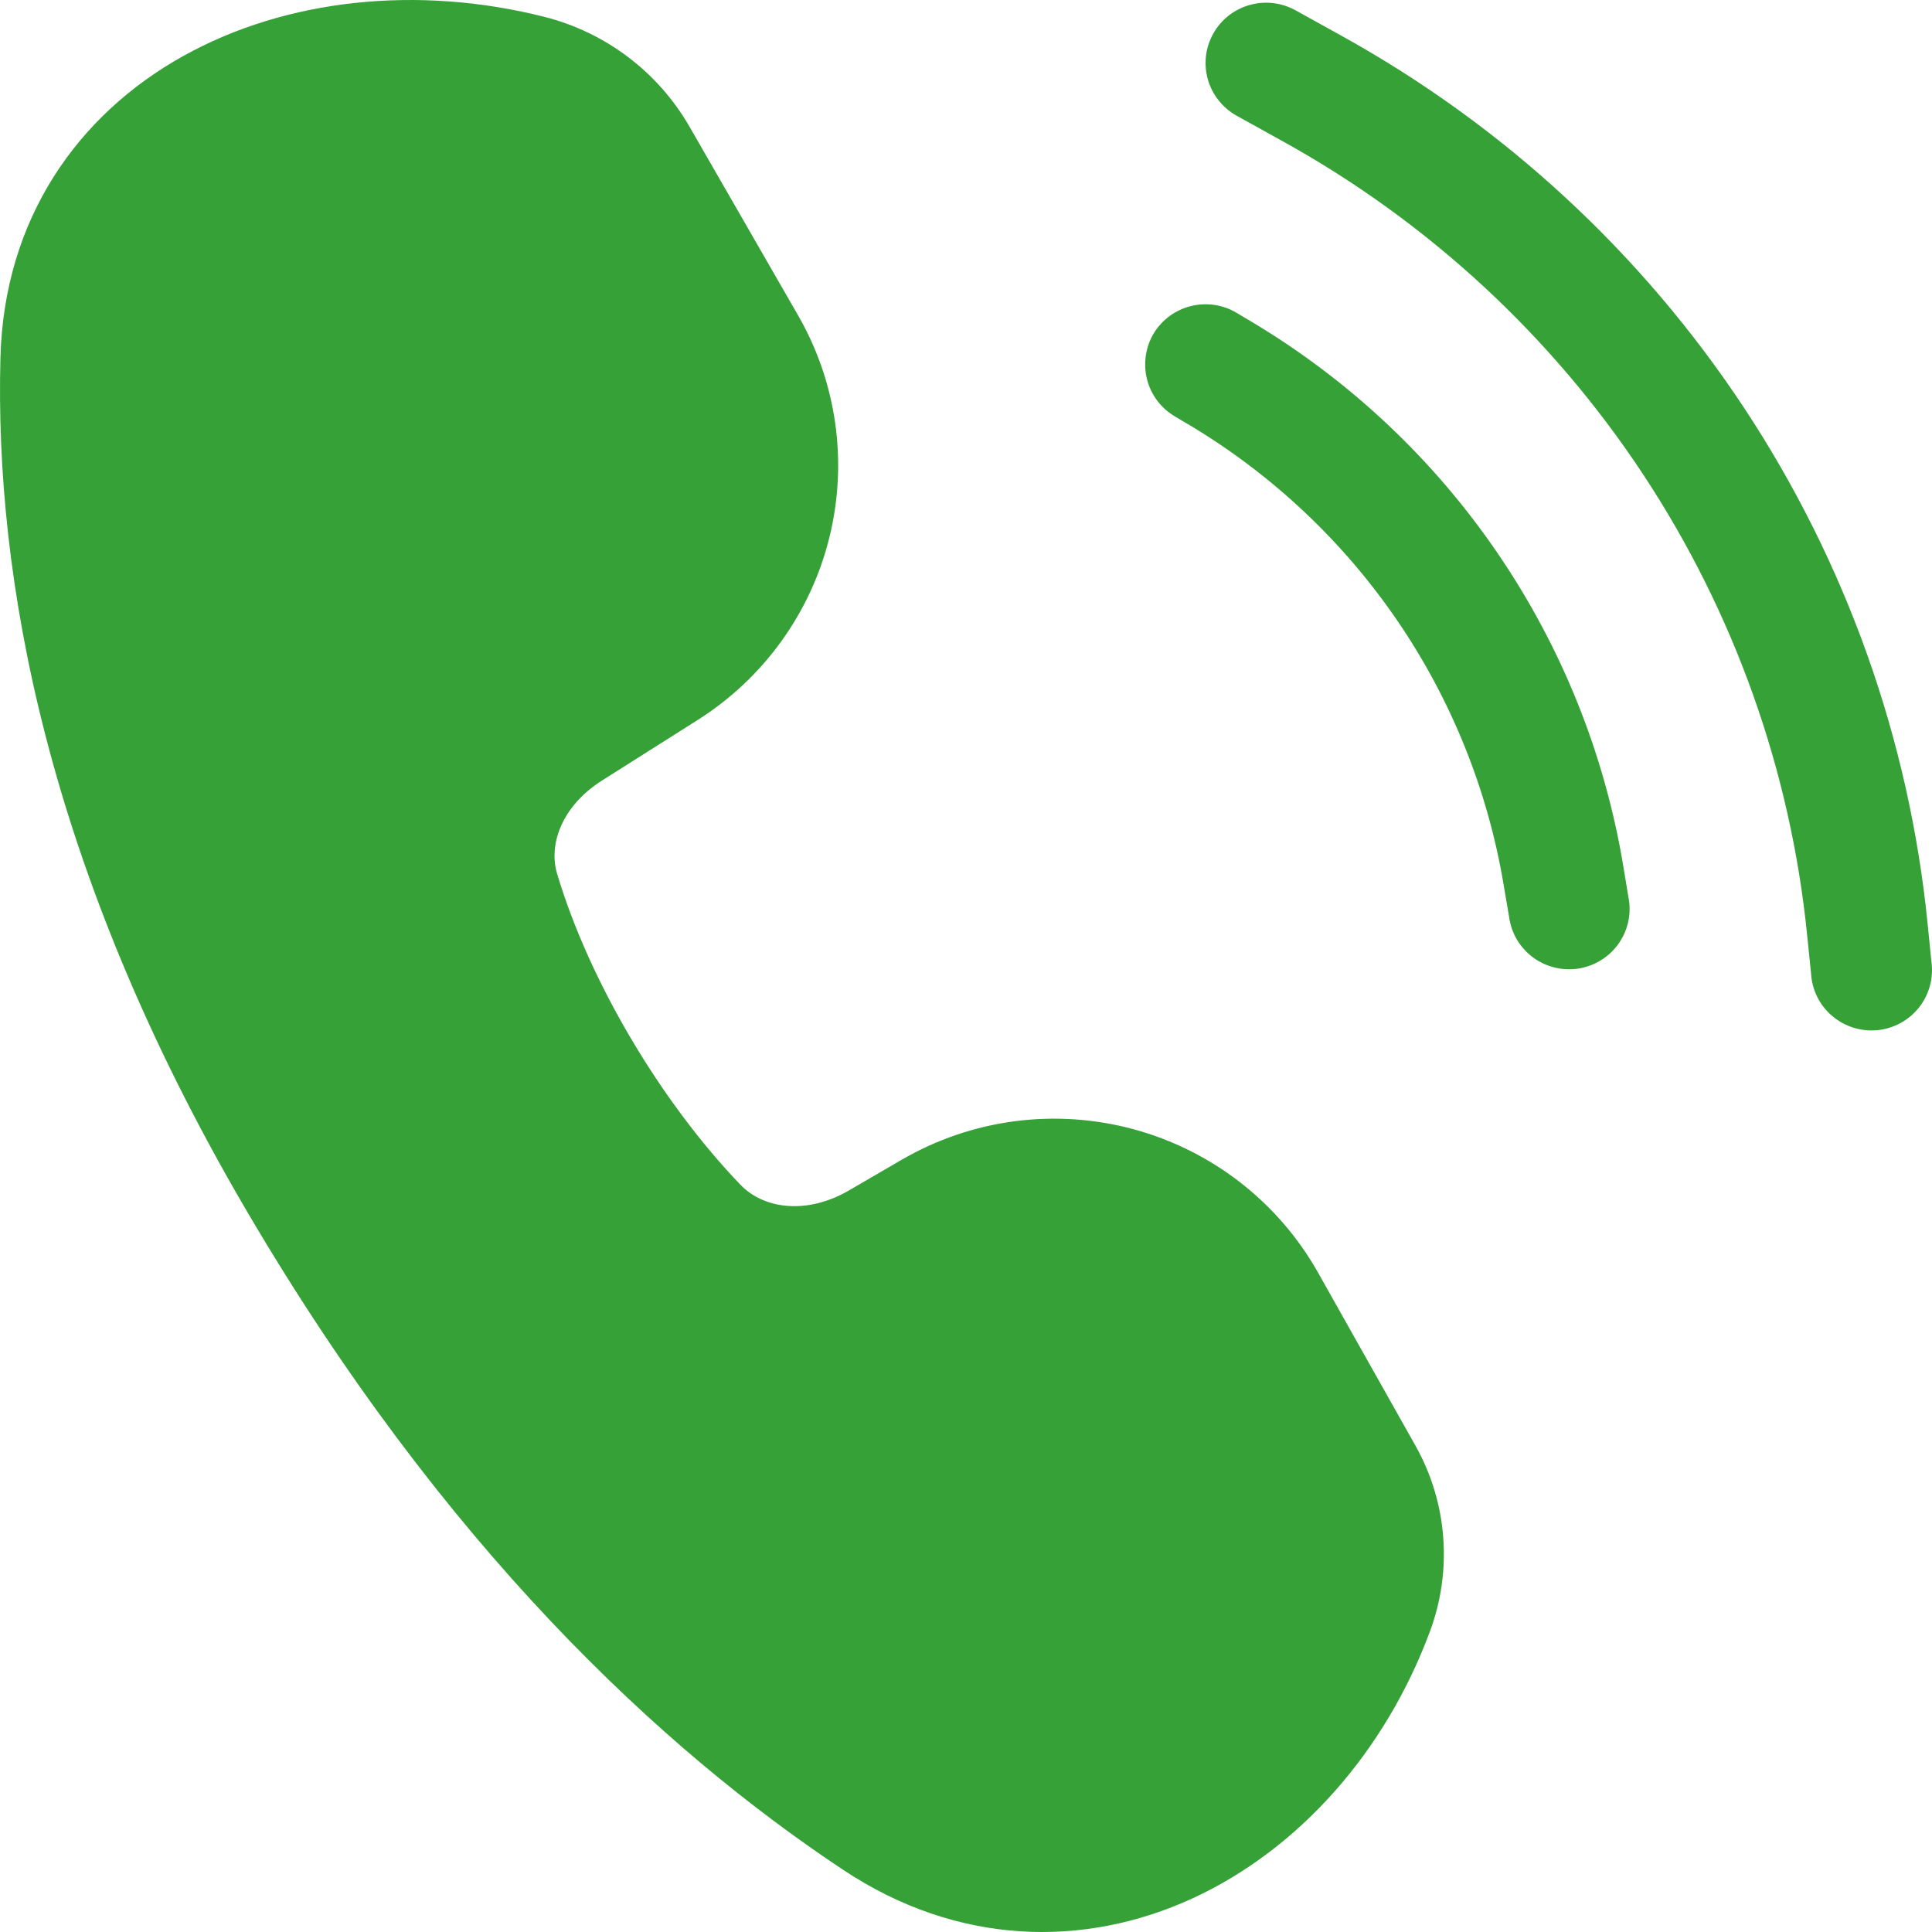 <svg width="40" height="40" viewBox="0 0 40 40" fill="none" xmlns="http://www.w3.org/2000/svg">
<path d="M3.79 1.162C5.93 -0.031 8.658 -0.311 11.267 0.348C12.537 0.668 13.622 1.489 14.274 2.62L16.524 6.53C17.326 7.924 17.557 9.573 17.17 11.132C16.784 12.692 15.808 14.043 14.447 14.905L12.467 16.158C11.648 16.675 11.347 17.466 11.535 18.093C12.206 20.335 13.692 22.822 15.326 24.525C15.812 25.034 16.704 25.154 17.576 24.647L18.671 24.01C19.39 23.593 20.184 23.322 21.009 23.214C21.833 23.106 22.671 23.163 23.474 23.381C24.276 23.599 25.027 23.974 25.682 24.484C26.337 24.994 26.884 25.629 27.291 26.352L29.308 29.935C29.967 31.109 30.074 32.509 29.608 33.77C28.679 36.275 26.887 38.294 24.685 39.306C22.447 40.332 19.829 40.289 17.458 38.714C13.705 36.222 9.182 32.028 5.085 25.032C0.936 17.941 -0.109 11.906 0.009 7.407C0.084 4.528 1.612 2.376 3.79 1.162ZM26.822 0.213C26.678 0.134 26.52 0.083 26.357 0.064C26.193 0.045 26.028 0.059 25.869 0.104C25.711 0.149 25.563 0.224 25.434 0.326C25.306 0.428 25.198 0.554 25.118 0.698C25.038 0.841 24.987 0.999 24.968 1.161C24.95 1.324 24.963 1.489 25.008 1.647C25.053 1.805 25.129 1.952 25.232 2.08C25.334 2.209 25.46 2.316 25.604 2.396L26.567 2.93C29.572 4.594 32.129 6.958 34.019 9.821C35.908 12.684 37.074 15.96 37.416 19.369L37.496 20.155C37.506 20.324 37.549 20.488 37.624 20.639C37.7 20.791 37.804 20.925 37.933 21.034C38.062 21.144 38.211 21.226 38.373 21.277C38.534 21.327 38.704 21.345 38.873 21.328C39.041 21.311 39.204 21.26 39.352 21.179C39.5 21.097 39.63 20.987 39.735 20.854C39.839 20.721 39.915 20.568 39.958 20.405C40.002 20.242 40.011 20.072 39.987 19.906L39.909 19.122C39.527 15.31 38.224 11.648 36.112 8.448C34 5.248 31.142 2.605 27.782 0.745L26.822 0.213ZM23.885 6.905C24.056 6.621 24.334 6.417 24.656 6.337C24.979 6.257 25.32 6.307 25.604 6.478L25.915 6.663C27.938 7.871 29.673 9.502 31 11.444C32.328 13.387 33.217 15.593 33.605 17.911L33.715 18.577C33.748 18.741 33.747 18.91 33.713 19.074C33.678 19.237 33.612 19.392 33.516 19.53C33.421 19.667 33.299 19.784 33.157 19.873C33.015 19.963 32.857 20.023 32.692 20.051C32.526 20.078 32.357 20.072 32.194 20.033C32.031 19.994 31.877 19.923 31.742 19.824C31.607 19.724 31.494 19.599 31.408 19.456C31.323 19.312 31.267 19.152 31.245 18.987L31.132 18.323C30.804 16.361 30.053 14.494 28.931 12.851C27.808 11.207 26.34 9.826 24.63 8.802L24.319 8.618C24.178 8.533 24.055 8.422 23.956 8.291C23.858 8.159 23.787 8.009 23.747 7.85C23.707 7.691 23.699 7.526 23.723 7.364C23.747 7.201 23.801 7.045 23.885 6.905Z" fill="#35A137"/>
</svg>
